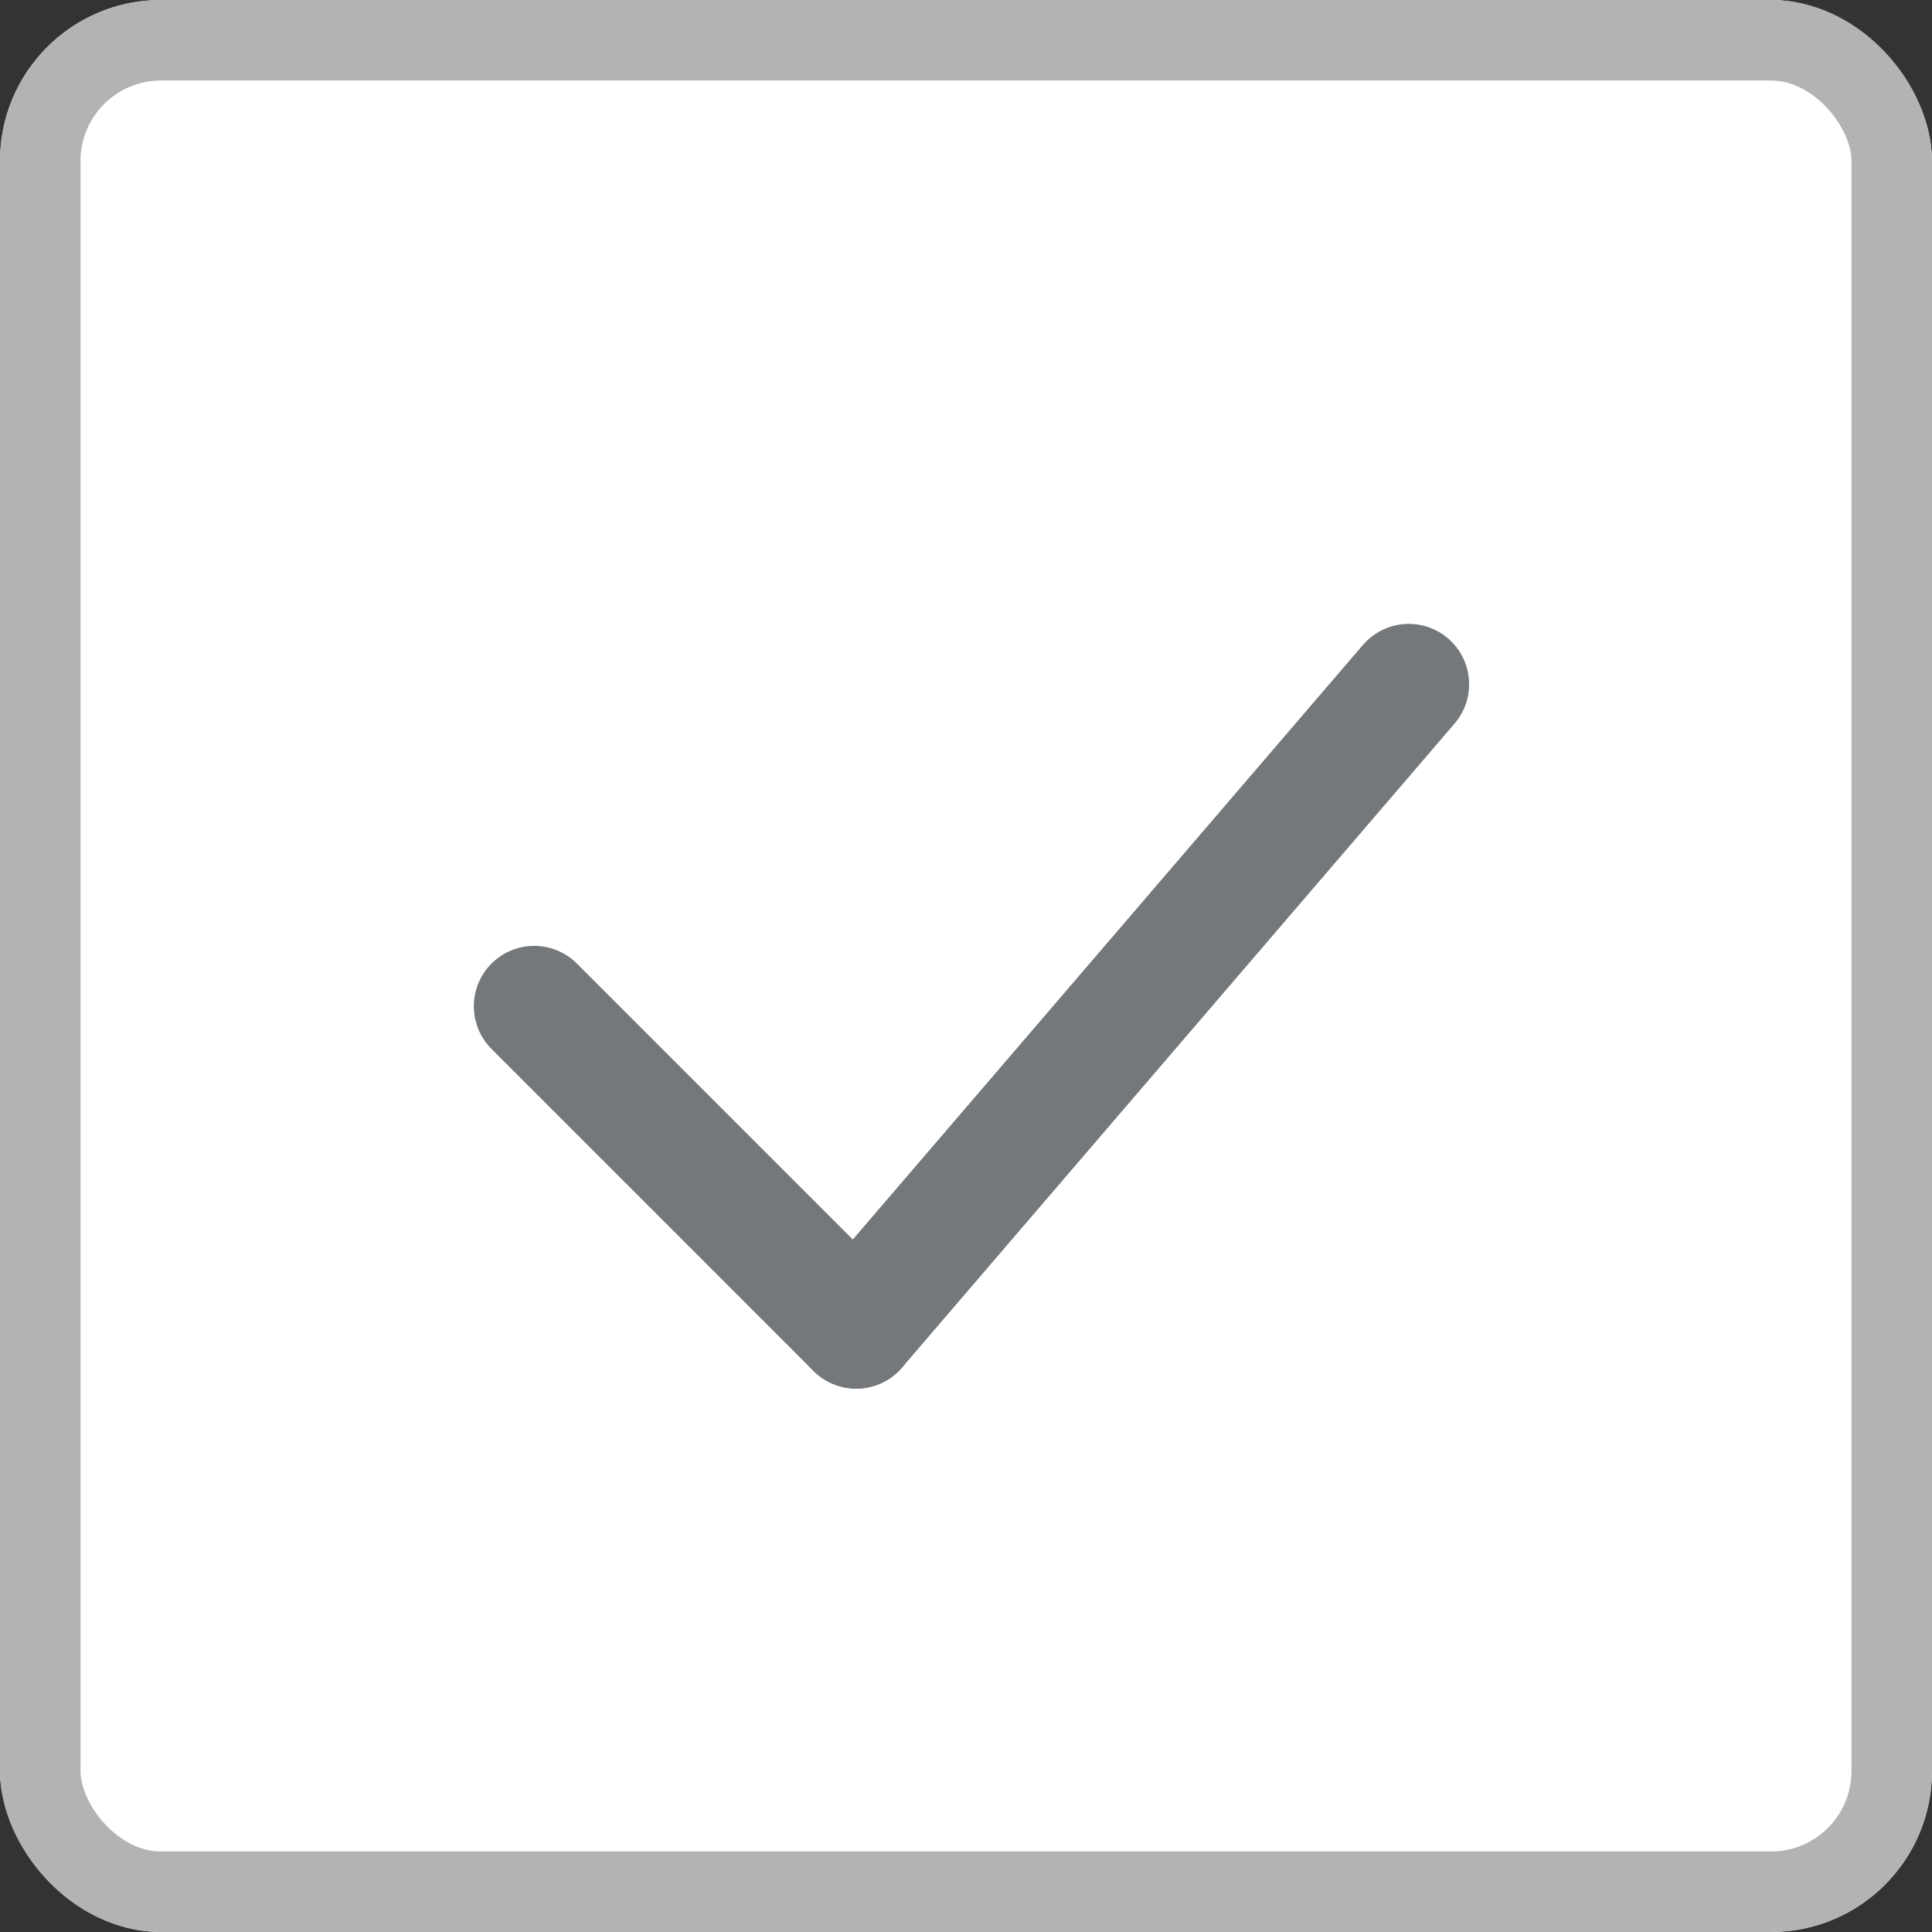 <svg xmlns="http://www.w3.org/2000/svg" width="24" height="24" viewBox="0 0 24 24">
  <rect x="0" y="0" width="24" height="24" fill="#333333" stroke="none"/>
  <g id="Group_1576" data-name="Group 1576" transform="translate(-178 -567.5)">
    <g id="Group_1230" data-name="Group 1230" transform="translate(-346 415.5)">
      <g id="Group_1229" data-name="Group 1229" transform="translate(-672 -189)">
        <g id="Rectangle_779" data-name="Rectangle 779" transform="translate(1196 341)" fill="#fff" stroke="#b3b3b3" stroke-width="1">
          <rect width="24" height="24" rx="2" stroke="none"/>
          <rect x="0.5" y="0.5" width="23" height="23" rx="1.5" fill="none"/>
        </g>
      </g>
    </g>
    <g id="Group_1508" data-name="Group 1508" transform="translate(-760.864 372.987)">
      <line id="Line_79" data-name="Line 79" x2="4" y2="4" transform="translate(945.5 207.013)" fill="none" stroke="#75787b" stroke-linecap="round" stroke-width="1.5"/>
      <line id="Line_80" data-name="Line 80" y1="8" x2="6.864" transform="translate(949.5 203.013)" fill="none" stroke="#75787b" stroke-linecap="round" stroke-width="1.5"/>
    </g>
  </g>
</svg>
